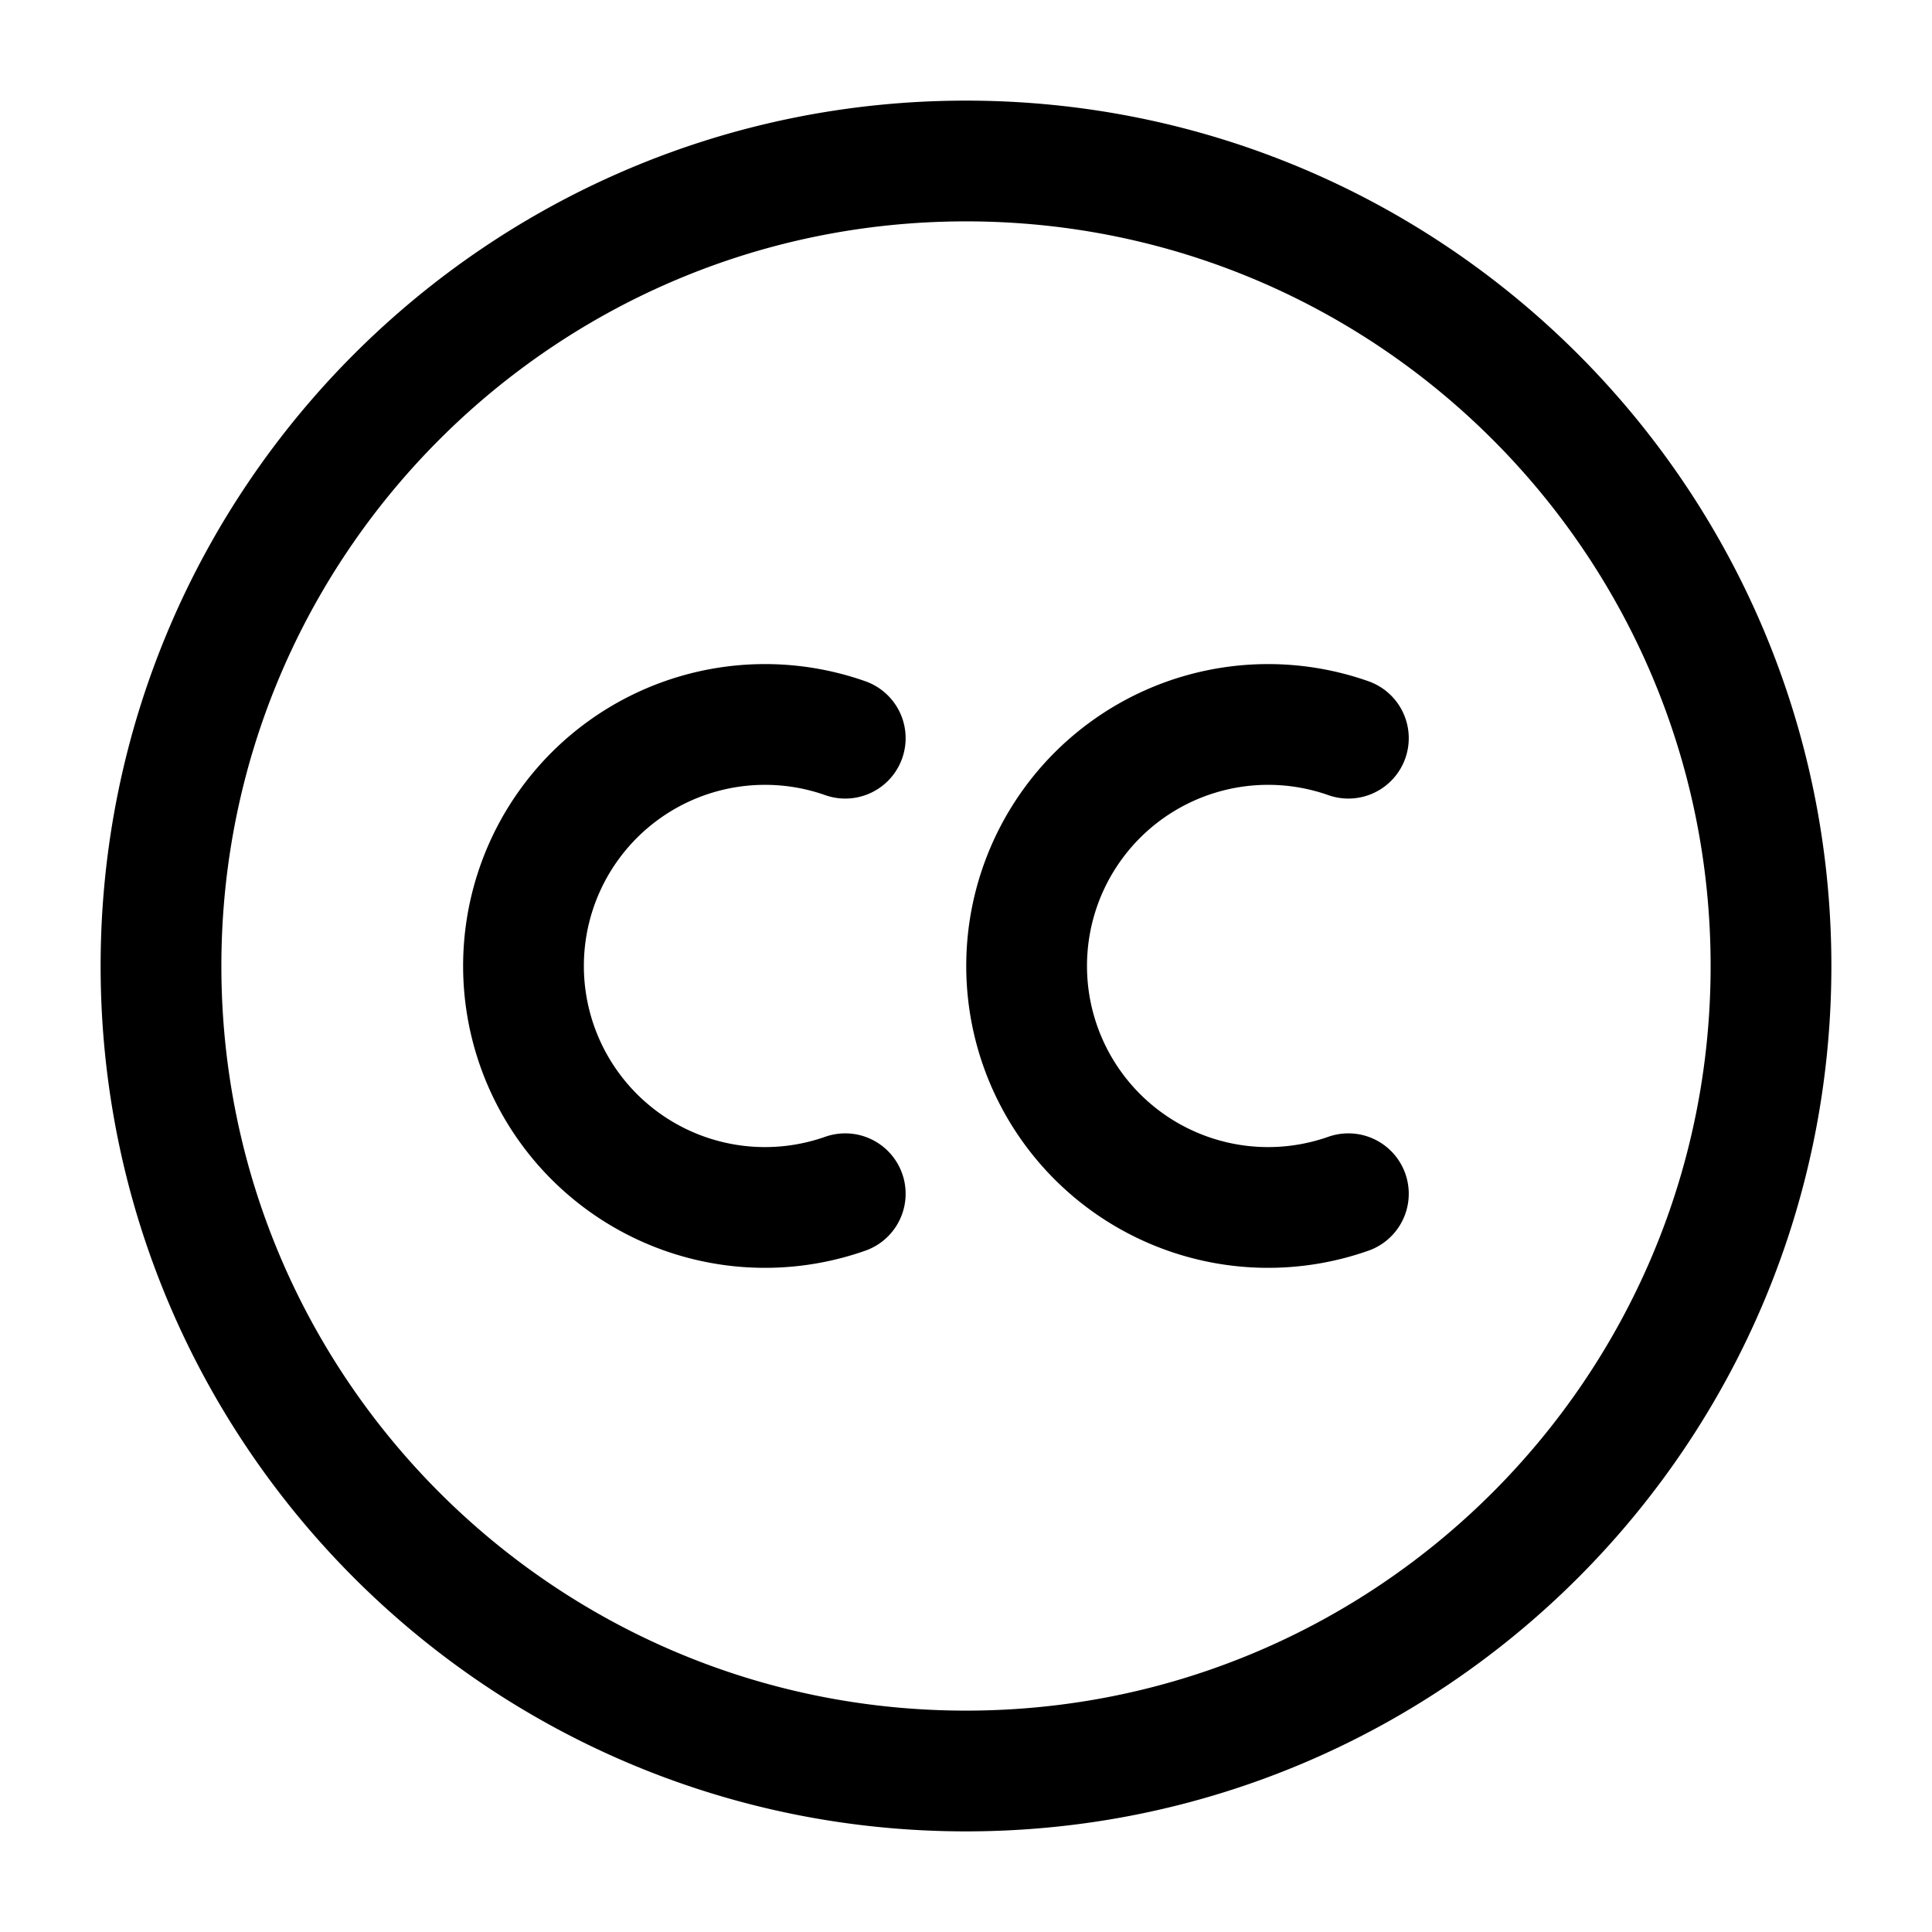 <?xml version="1.0" encoding="UTF-8"?><svg width="24px" height="24px" stroke-width="1.5" viewBox="0 0 24 24" fill="none" xmlns="http://www.w3.org/2000/svg" color="#000000"><path d="M12 22c5.523 0 10-4.477 10-10S17.523 2 12 2 2 6.477 2 12s4.477 10 10 10zM10.5 9.17a3 3 0 100 5.659M16.75 9.17a3 3 0 100 5.659" stroke="#000000" stroke-width="1.5" stroke-linecap="round" stroke-linejoin="round"></path></svg>